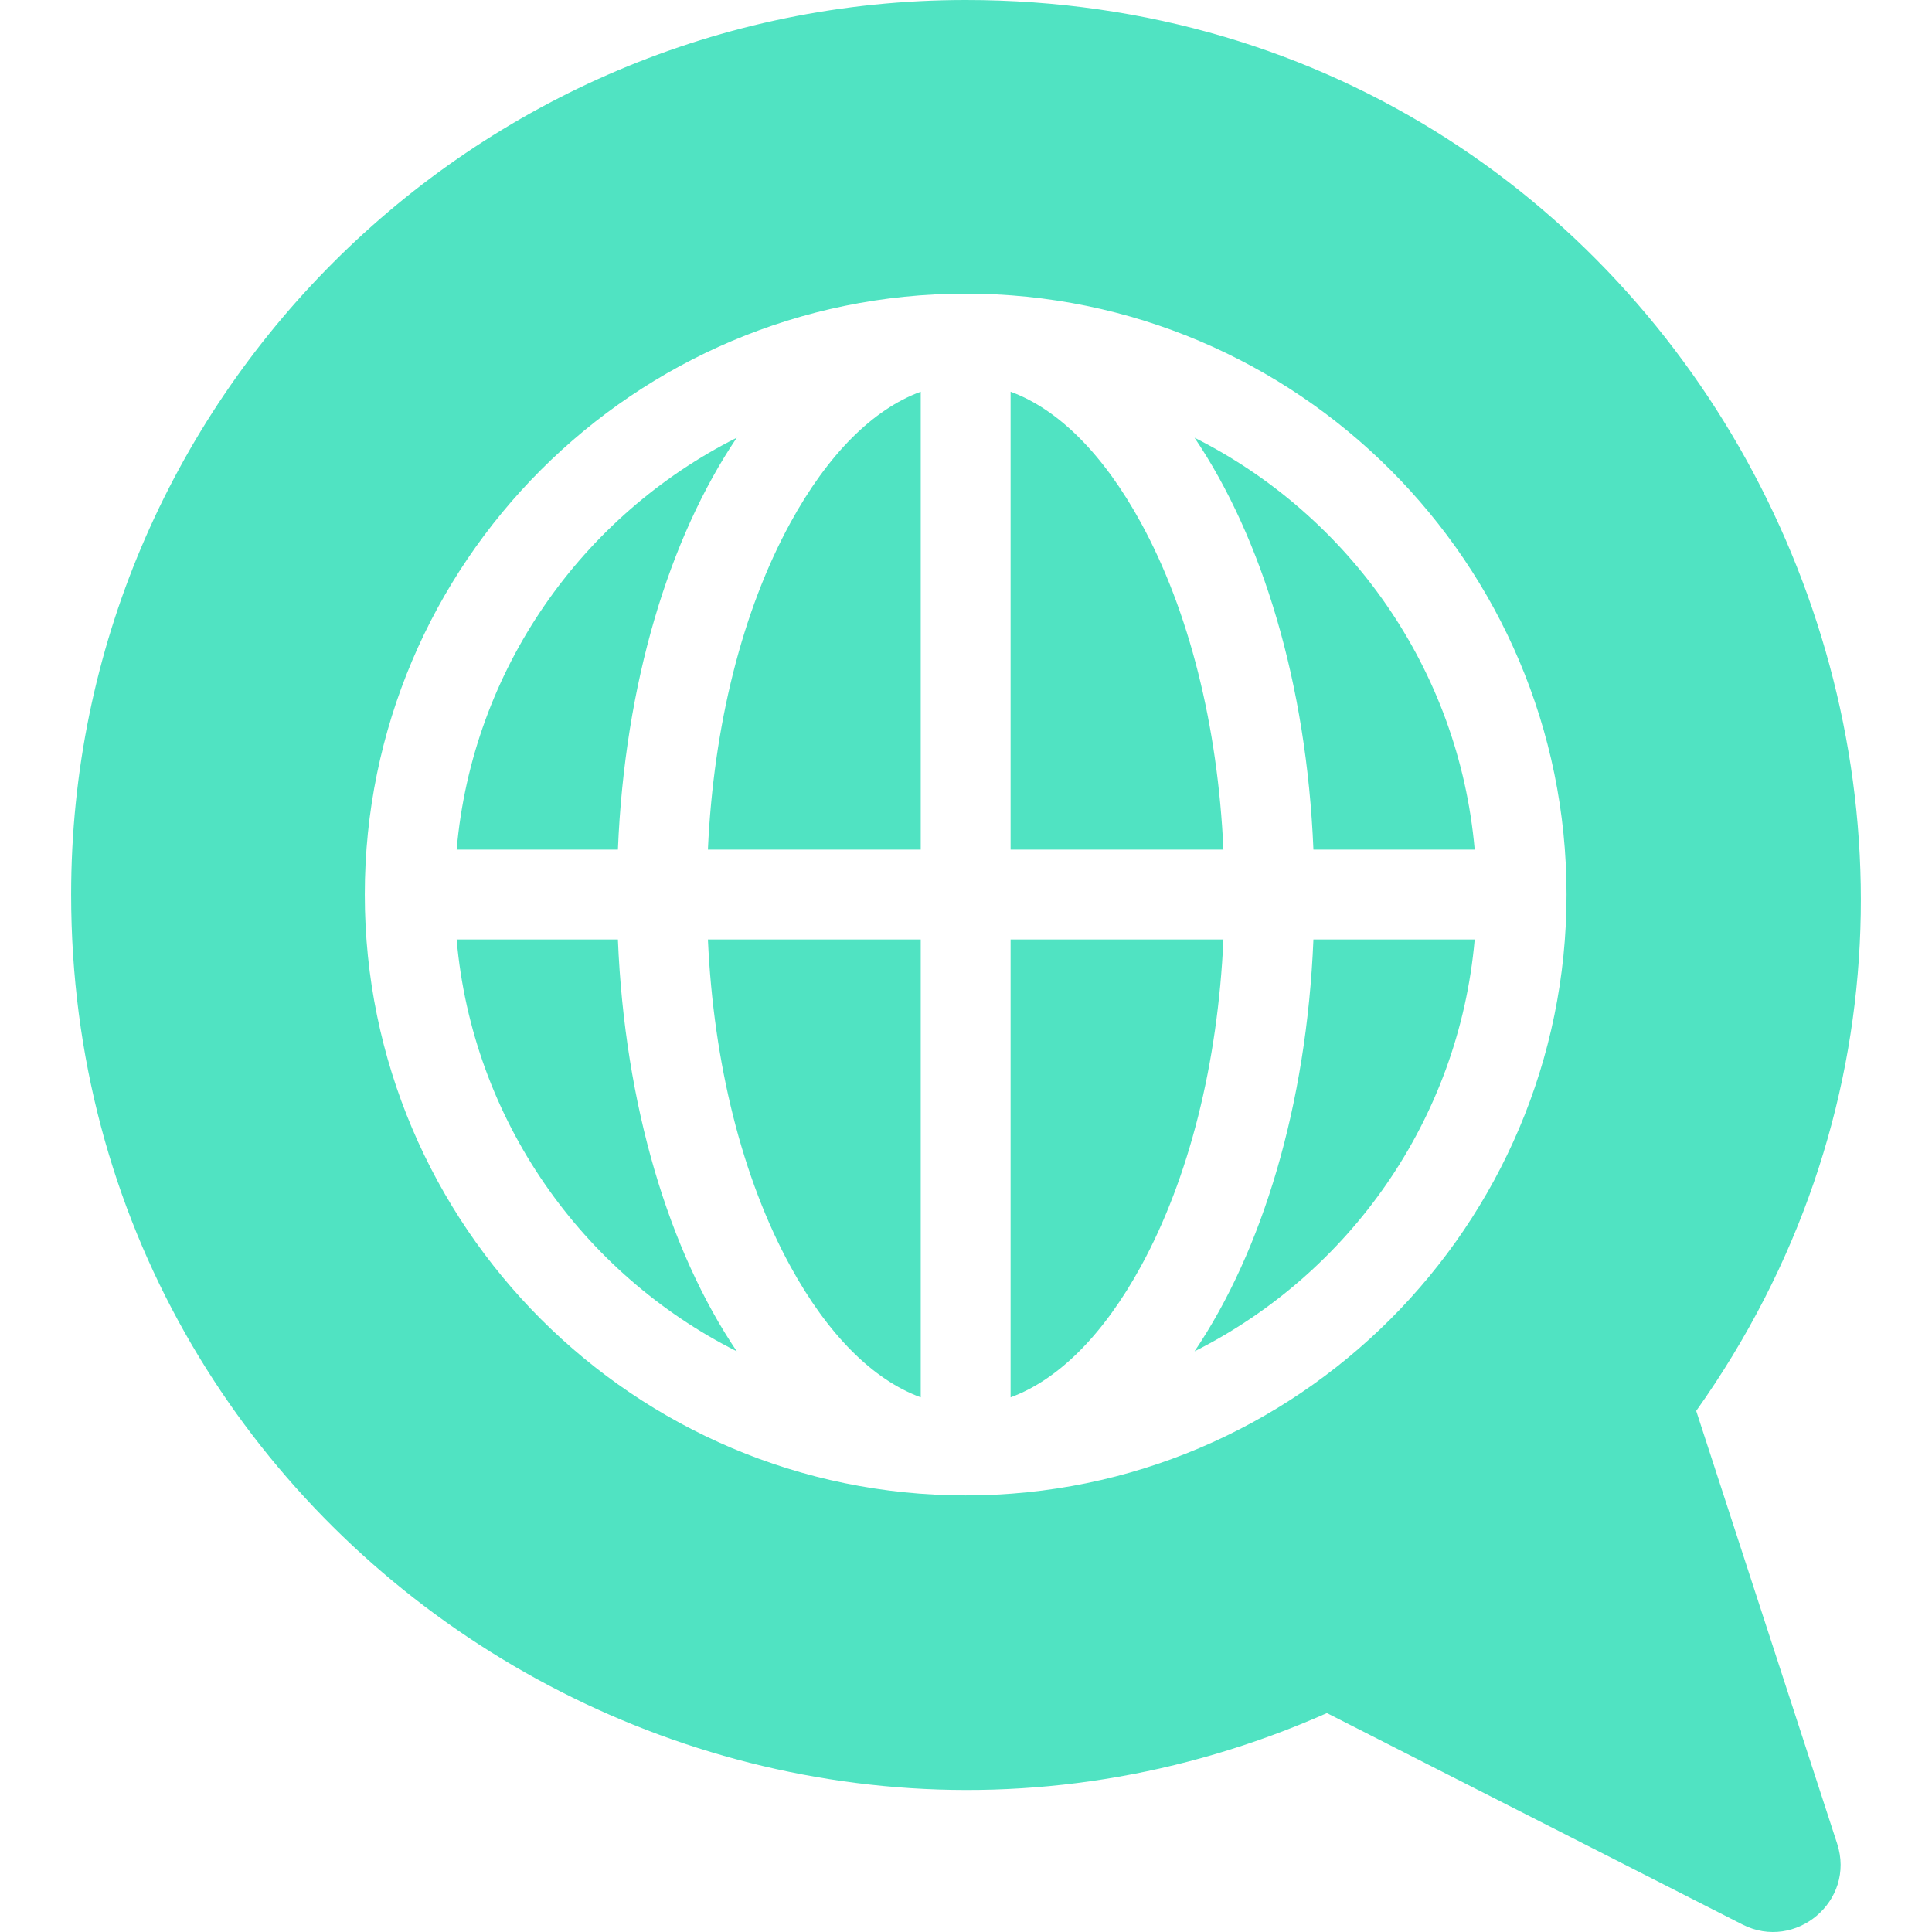 <?xml version="1.0" encoding="iso-8859-1"?>
<svg id="Idioma" xmlns="http://www.w3.org/2000/svg" xmlns:xlink="http://www.w3.org/1999/xlink" version="1.1" x="0px" y="0px" viewBox="0 0 512 512" style="enable-background:new 0 0 512 512;" xml:space="preserve" width="100%" height="100%">
<g>
	<g>
		<g>
			<path d="M209.438,335.531c9.942,18.195,21.917,30.141,34.567,34.776V248.965h-56.402     C189.09,281.829,196.698,312.217,209.438,335.531z" fill="#50e3c2"/>
			<path d="M267.818,248.965L267.818,248.965v121.342c12.65-4.635,24.626-16.581,34.567-34.776     c12.738-23.315,20.348-53.703,21.834-86.566H267.818z" fill="#50e3c2"/>
			<path d="M209.438,138.588c-12.738,23.313-20.348,53.702-21.835,86.565h56.402V103.811     C231.354,108.446,219.38,120.392,209.438,138.588z" fill="#50e3c2"/>
			<path d="M316.566,116.001c17.952,26.61,29.701,65.143,31.505,109.152h42.737C386.624,177.352,357.507,136.596,316.566,116.001z" fill="#50e3c2"/>
			<path d="M302.385,138.588c-9.943-18.196-21.917-30.142-34.567-34.777v121.341h56.401     C322.732,192.289,315.123,161.901,302.385,138.588z" fill="#50e3c2"/>
			<path d="M316.566,358.119c40.939-20.595,70.058-61.352,74.242-109.153h-42.737C346.267,292.974,334.518,331.508,316.566,358.119z     " fill="#50e3c2"/>
			<path d="M449.513,373.904C559.353,219.207,449.691,0,255.911,0C125.196,0,18.851,106.344,18.851,237.059     c0,172.145,177.565,285.705,332.799,216.925l110.132,56.039c14.048,7.143,30.037-6.229,25.08-21.449L449.513,373.904z      M255.911,396.297c-87.805,0-159.239-71.433-159.239-159.239c0-87.805,71.435-159.239,159.239-159.239     S415.15,149.253,415.15,237.058C415.15,324.864,343.716,396.297,255.911,396.297z" fill="#50e3c2"/>
			<path d="M121.013,248.965L121.013,248.965c4.184,47.801,33.303,88.557,74.242,109.153     c-17.952-26.61-29.701-65.145-31.505-109.153H121.013z" fill="#50e3c2"/>
			<path d="M195.257,116.001c-40.941,20.595-70.058,61.351-74.242,109.152h42.737C165.555,181.144,177.303,142.611,195.257,116.001z     " fill="#50e3c2"/>
		</g>
	</g>
</g>
</svg>
